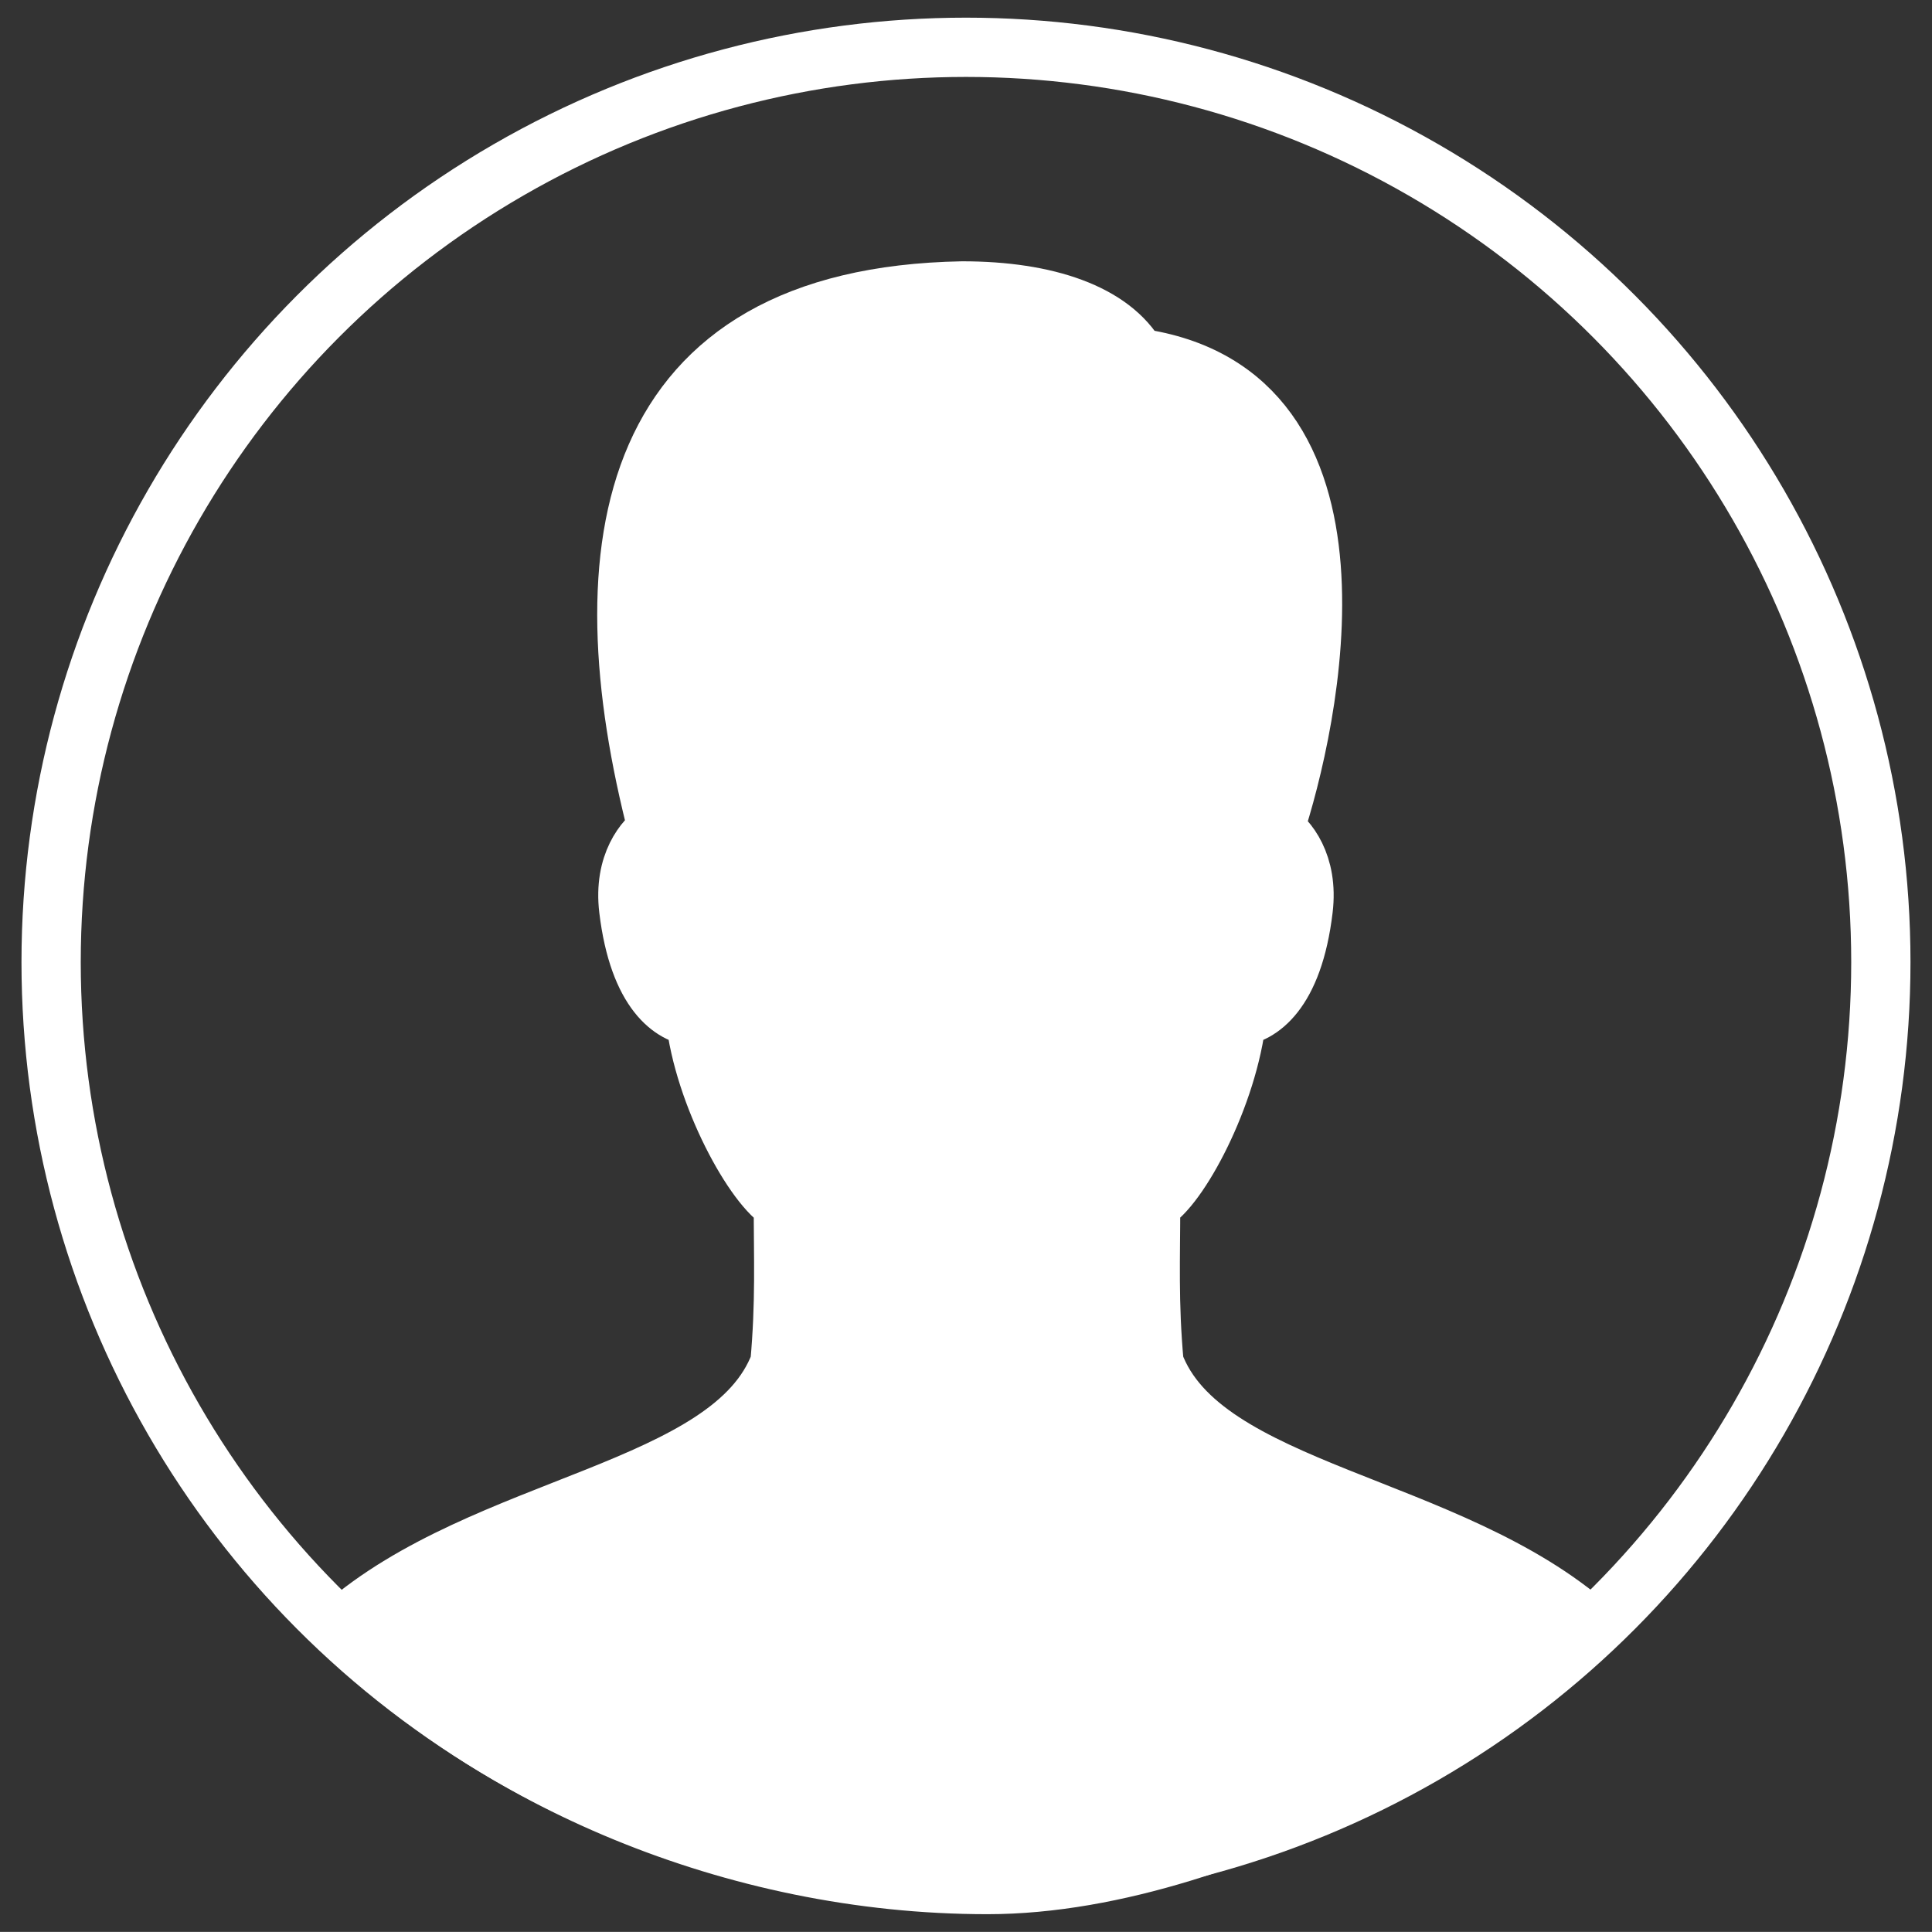 <?xml version="1.0" encoding="utf-8"?>
<!-- Generator: Adobe Illustrator 16.0.4, SVG Export Plug-In . SVG Version: 6.00 Build 0)  -->
<!DOCTYPE svg PUBLIC "-//W3C//DTD SVG 1.1//EN" "http://www.w3.org/Graphics/SVG/1.1/DTD/svg11.dtd">
<svg version="1.1" id="Layer_1" xmlns="http://www.w3.org/2000/svg" xmlns:xlink="http://www.w3.org/1999/xlink" x="0px" y="0px"
	 width="65.197px" height="65.193px" viewBox="0 0 65.197 65.193" enable-background="new 0 0 65.197 65.193" xml:space="preserve">
<rect x="0" y="0" width="65.197" height="65.193" fill="#333333" stroke="none"/>
<circle fill="none" stroke="#FFFFFF" stroke-width="2" stroke-miterlimit="10" cx="32.598" cy="32.469" r="30.873"/>
<path fill="#FFFFFF" stroke="#FFFFFF" stroke-width="2" stroke-miterlimit="10" d="M38.945,46.012
	c-0.188-2.074-0.116-3.521-0.116-5.415c0.938-0.493,2.622-3.634,2.906-6.288c0.736-0.062,1.902-0.781,2.242-3.627
	c0.184-1.526-0.547-2.386-0.99-2.655c1.2-3.613,3.696-14.792-4.616-15.947c-0.854-1.503-3.045-2.262-5.896-2.262
	c-11.389,0.209-12.763,8.6-10.267,18.209c-0.443,0.27-1.174,1.129-0.991,2.655c0.342,2.844,1.506,3.564,2.243,3.627
	c0.283,2.651,2.033,5.795,2.975,6.288c0,1.895,0.07,3.341-0.116,5.415c-1.622,4.36-9.953,4.703-14.76,8.907
	c5.024,5.059,13.167,8.677,21.764,8.677c8.593,0,18.69-6.784,20.373-8.636C48.919,50.718,40.571,50.388,38.945,46.012z"/>
</svg>

